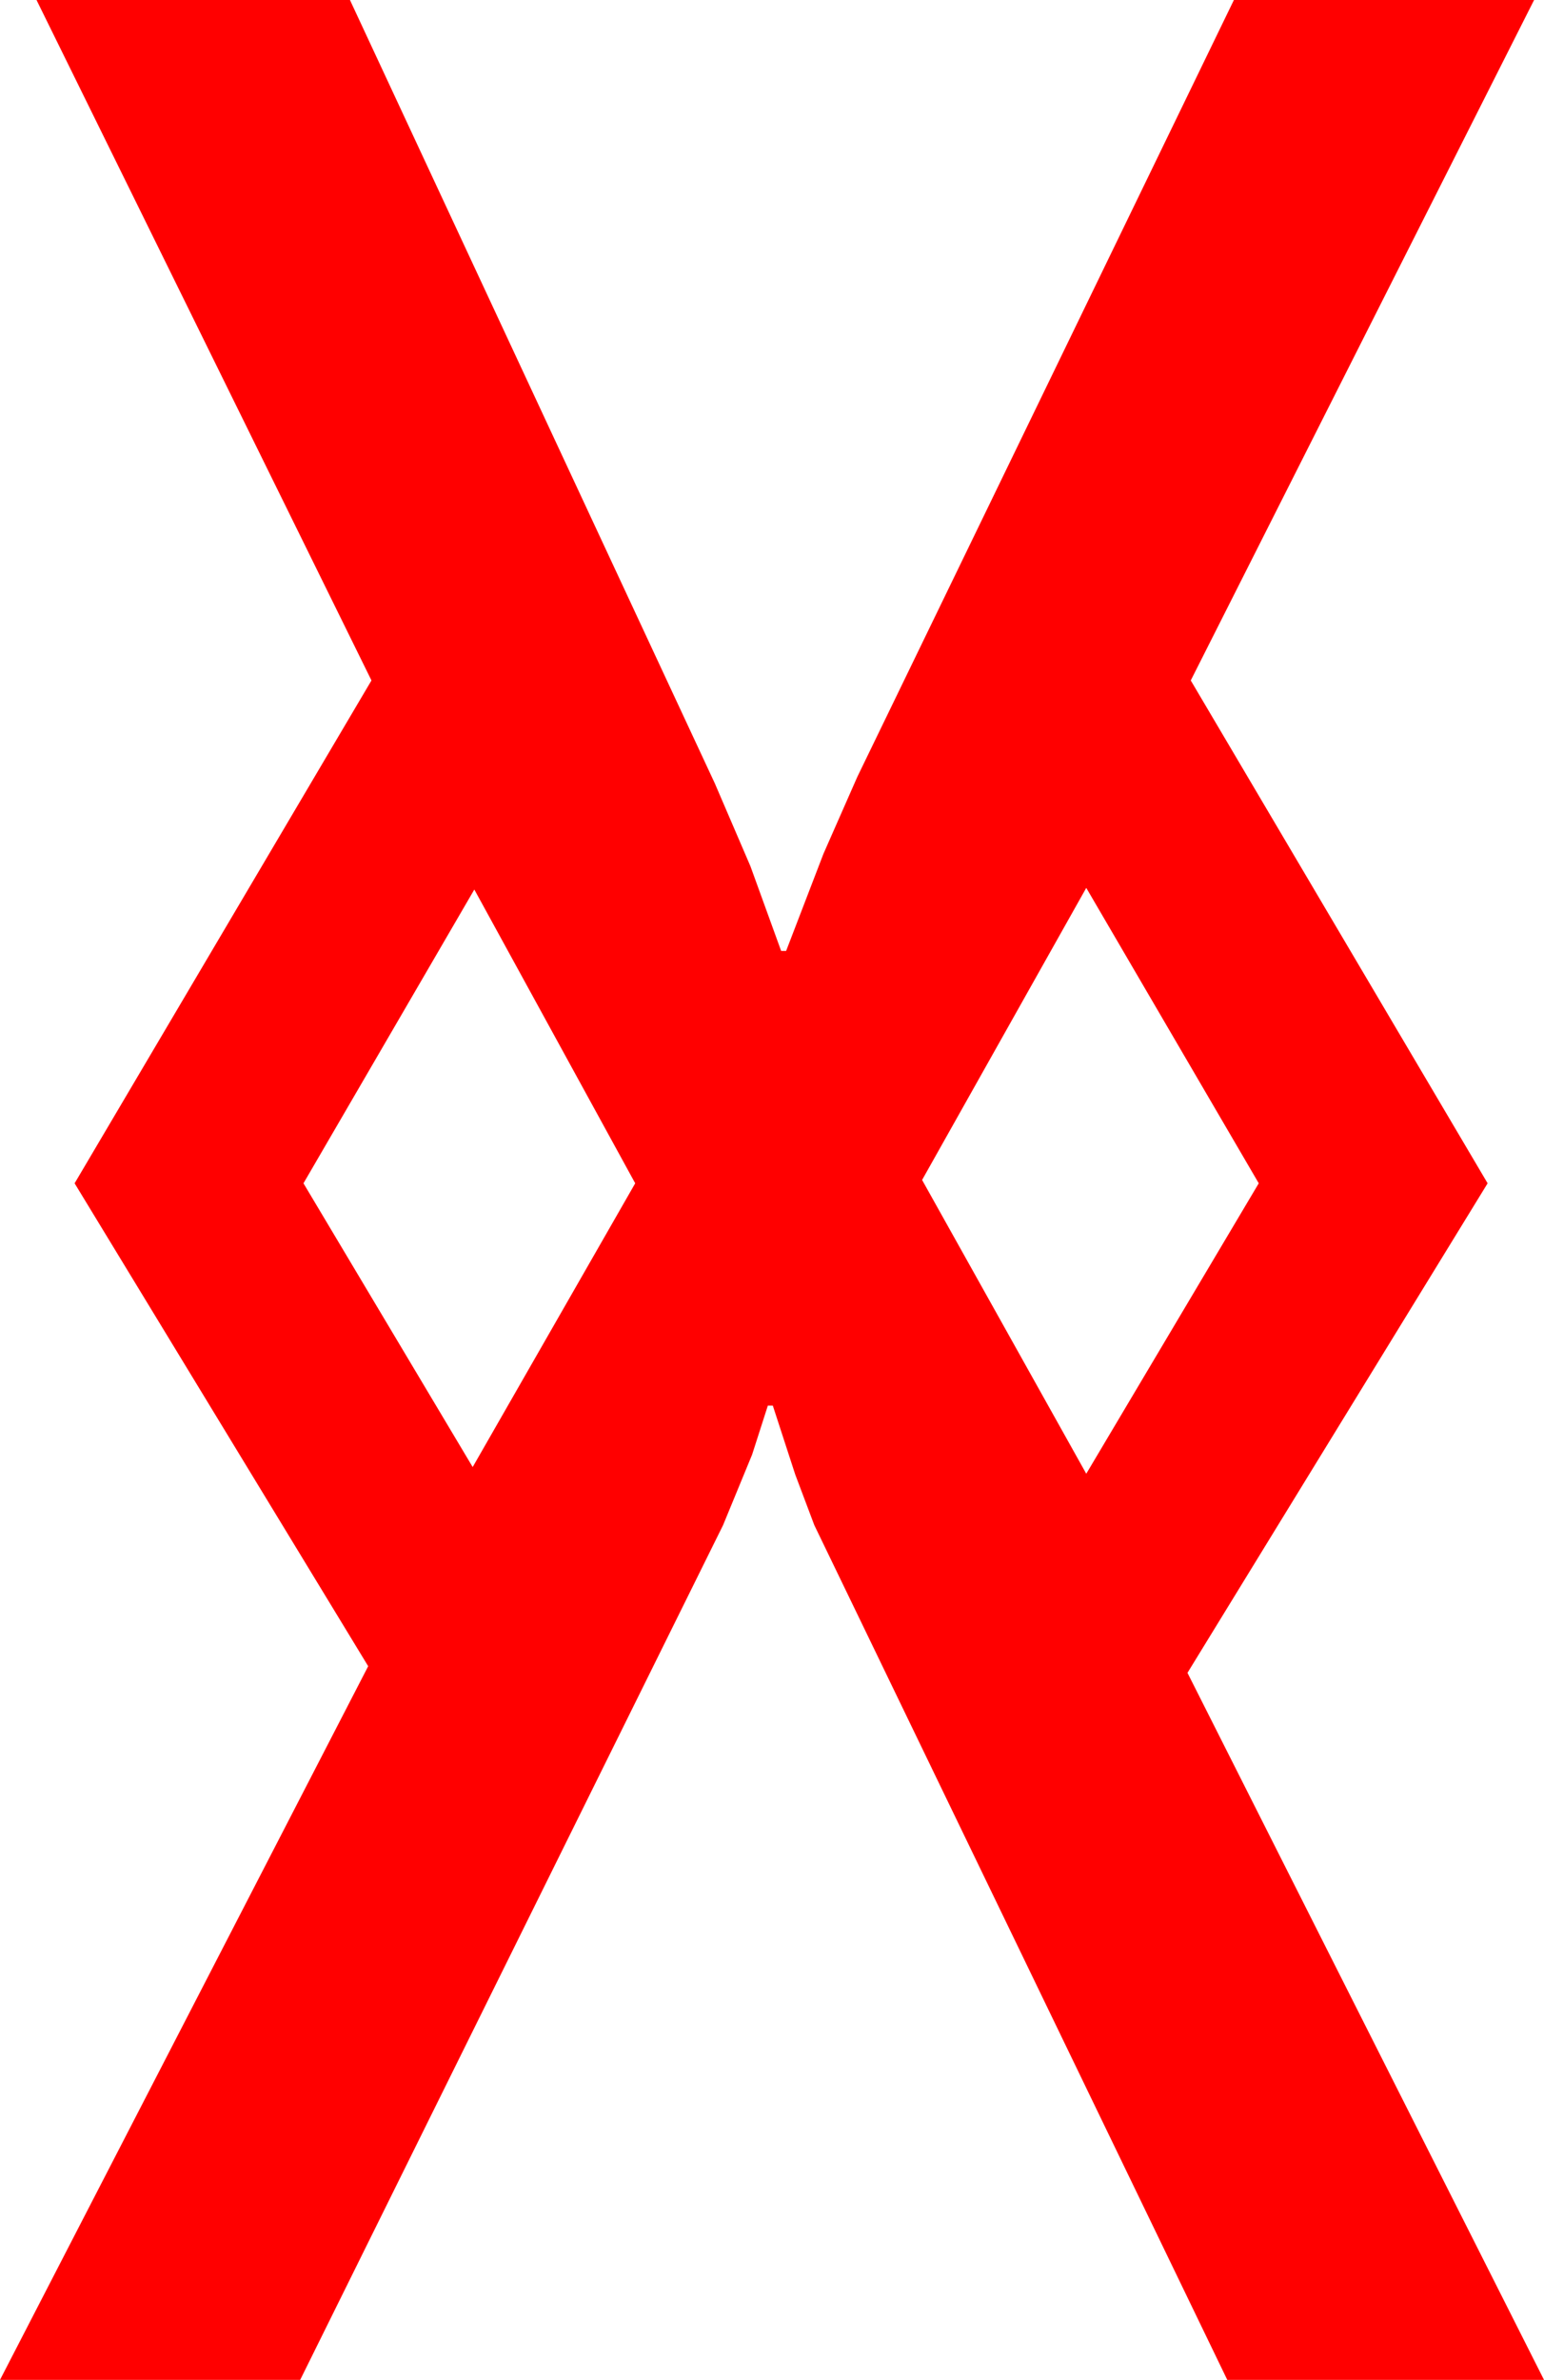 <?xml version="1.0" encoding="utf-8"?>
<!DOCTYPE svg PUBLIC "-//W3C//DTD SVG 1.1//EN" "http://www.w3.org/Graphics/SVG/1.1/DTD/svg11.dtd">
<svg width="27.275" height="42.012" xmlns="http://www.w3.org/2000/svg" xmlns:xlink="http://www.w3.org/1999/xlink" xmlns:xml="http://www.w3.org/XML/1998/namespace" version="1.1">
  <g>
    <g>
      <path style="fill:#FF0000;fill-opacity:1" d="M8.379,15.703L5.361,20.889 8.35,25.898 11.221,20.889 8.379,15.703z M19.189,15.674L16.289,20.83 19.189,26.016 22.236,20.889 19.189,15.674z M0.645,0L6.182,0 12.627,13.828 13.257,15.293 13.799,16.787 13.887,16.787 14.546,15.073 15.146,13.711 21.797,0 27.1,0 21.035,12.012 26.279,20.889 20.977,29.531 27.275,42.012 21.68,42.012 14.385,26.924 14.048,26.03 13.652,24.814 13.564,24.814 13.286,25.679 12.773,26.924 5.303,42.012 0,42.012 6.504,29.414 1.318,20.889 6.562,12.012 0.645,0z" />
    </g>
  </g>
</svg>